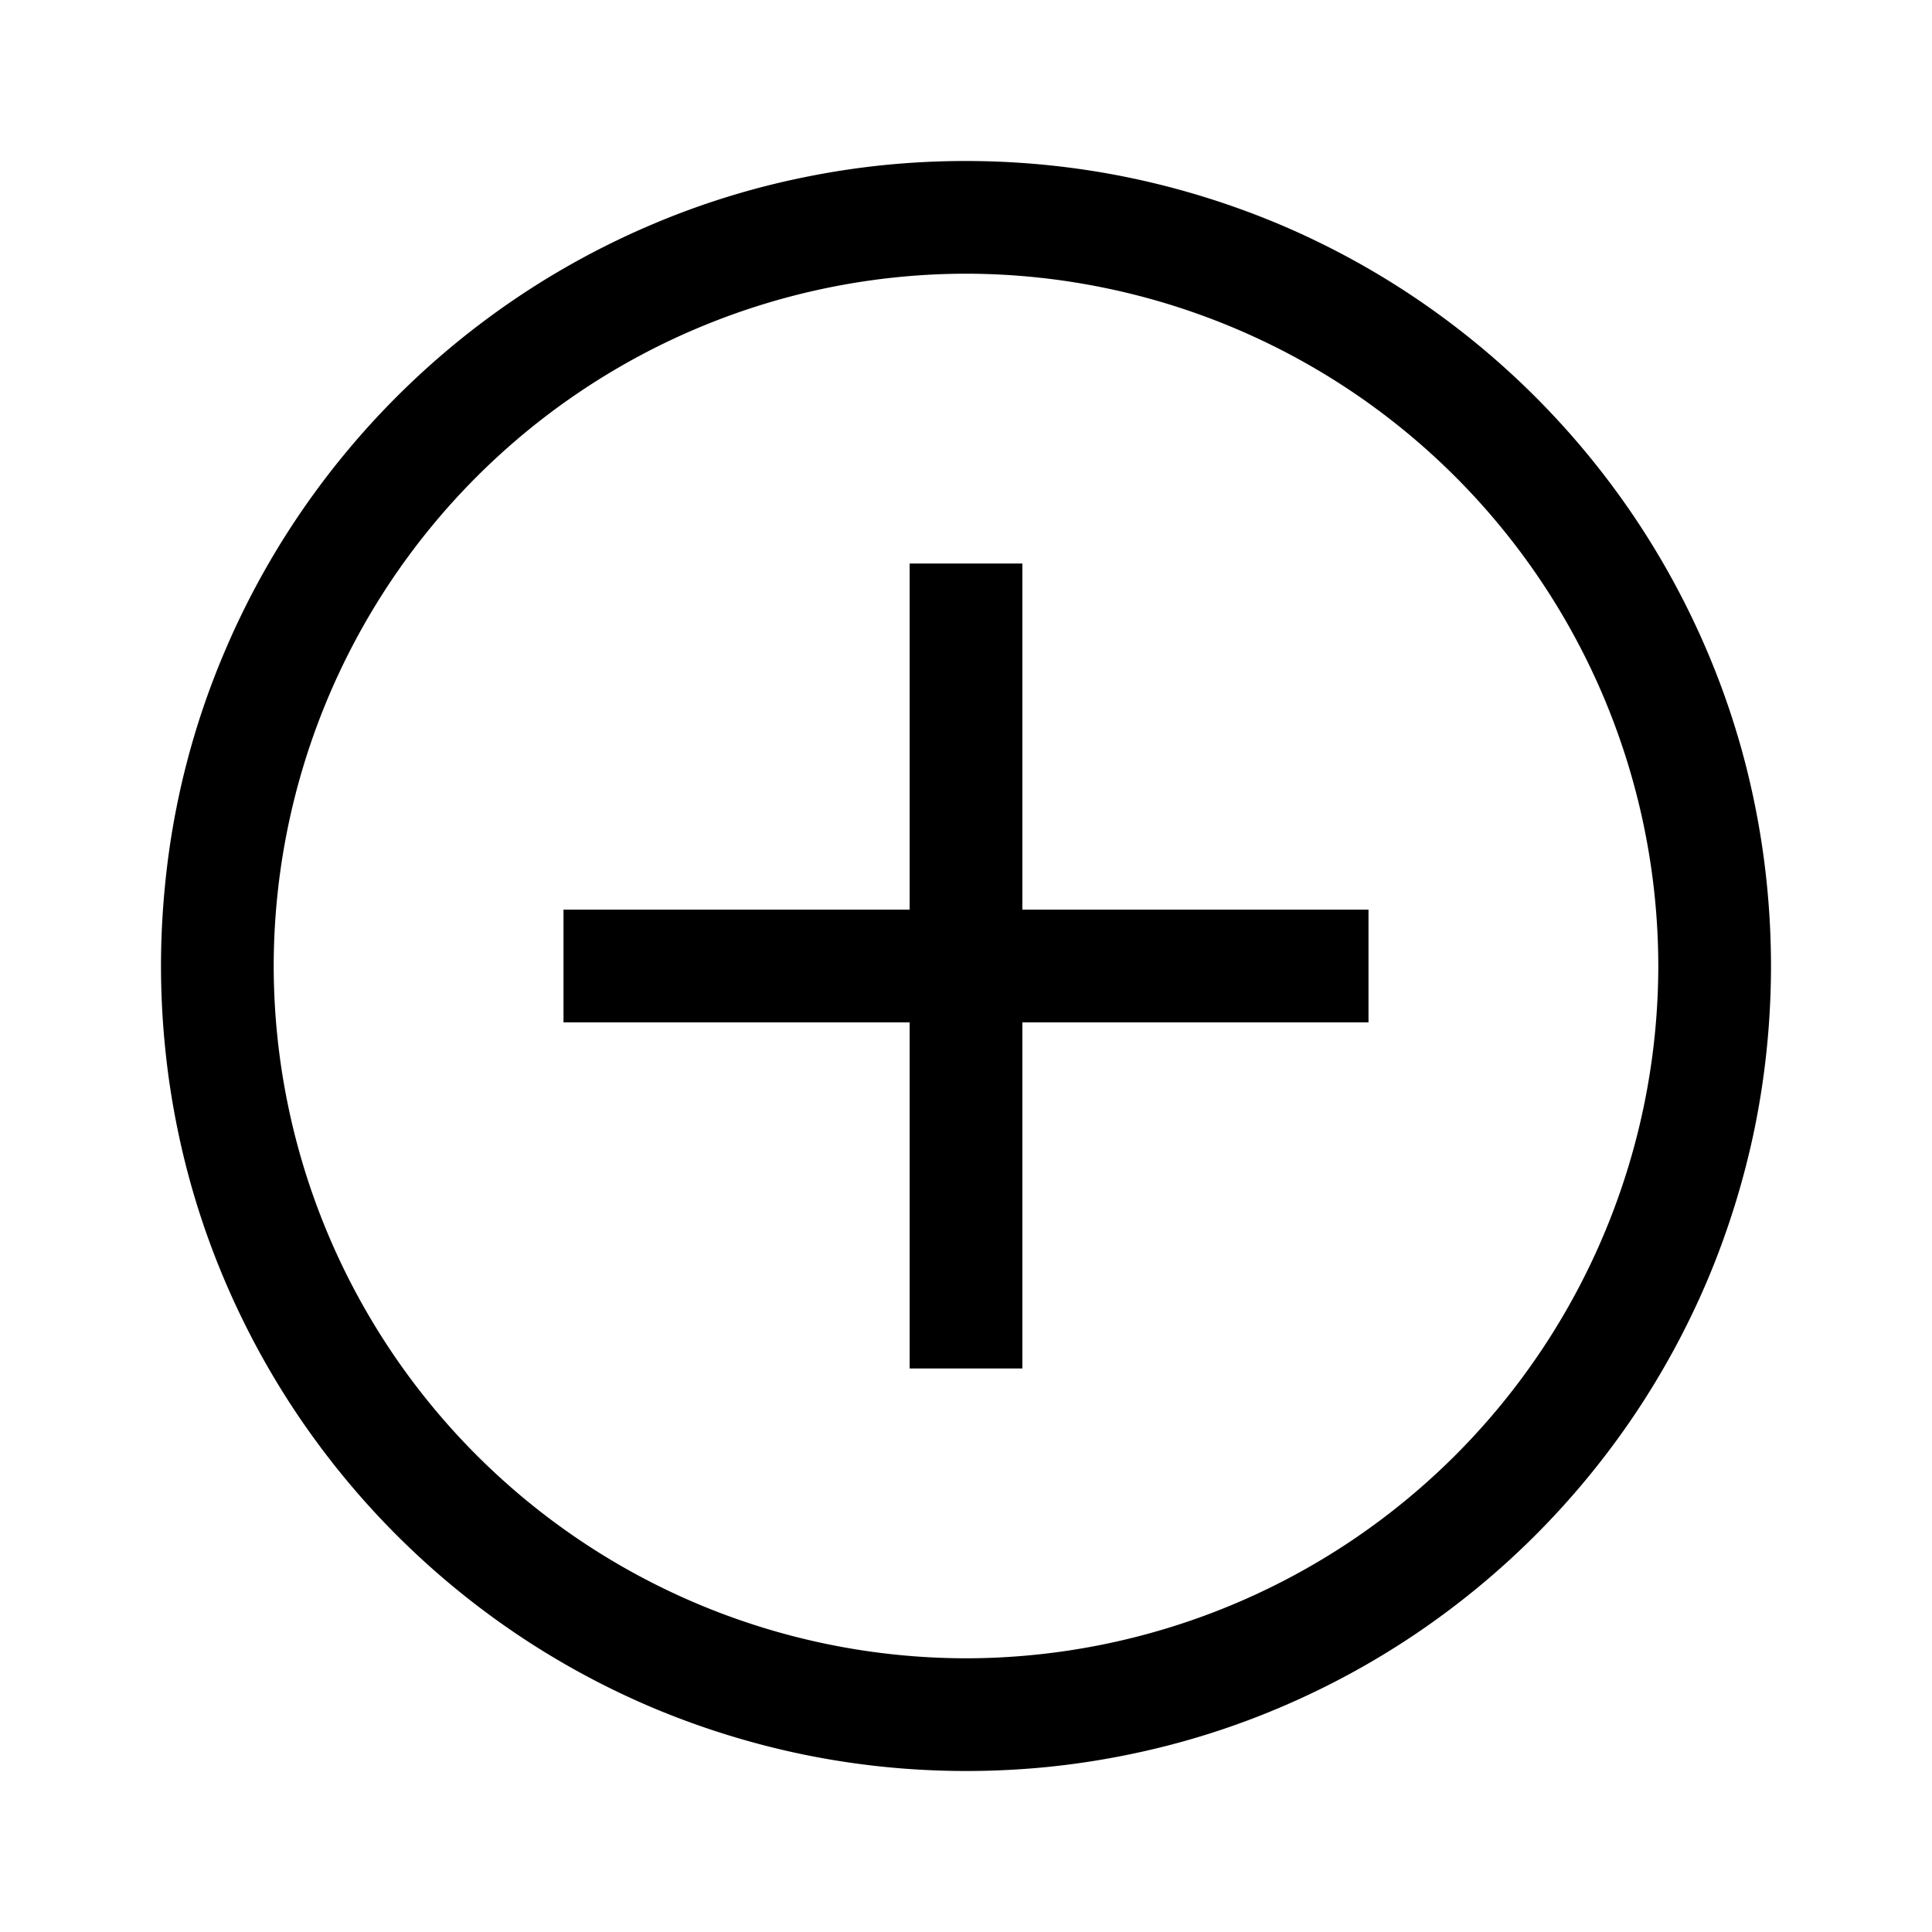 <?xml version="1.0" standalone="no"?><!DOCTYPE svg PUBLIC "-//W3C//DTD SVG 1.1//EN" "http://www.w3.org/Graphics/SVG/1.1/DTD/svg11.dtd"><svg t="1658823748240" class="icon" viewBox="0 0 1024 1024" version="1.1" xmlns="http://www.w3.org/2000/svg" p-id="2269" xmlns:xlink="http://www.w3.org/1999/xlink" width="200" height="200"><defs><style type="text/css">@font-face { font-family: feedback-iconfont; src: url("//at.alicdn.com/t/font_1031158_u69w8yhxdu.woff2?t=1630033759944") format("woff2"), url("//at.alicdn.com/t/font_1031158_u69w8yhxdu.woff?t=1630033759944") format("woff"), url("//at.alicdn.com/t/font_1031158_u69w8yhxdu.ttf?t=1630033759944") format("truetype"); }
</style></defs><path d="M468.395 936.448a427.861 427.861 0 0 1-42.368-6.485 431.488 431.488 0 0 1-80.085-24.832 426.667 426.667 0 0 1-72.533-39.339 429.653 429.653 0 0 1-63.147-52.096 429.568 429.568 0 0 1-52.096-63.147 426.667 426.667 0 0 1-39.339-72.533 418.603 418.603 0 0 1-24.832-80.085 418.859 418.859 0 0 1-6.443-42.368A432.981 432.981 0 0 1 85.333 512a432.939 432.939 0 0 1 2.219-43.605 418.56 418.56 0 0 1 31.275-122.453 426.667 426.667 0 0 1 39.339-72.533 429.611 429.611 0 0 1 52.096-63.147 429.696 429.696 0 0 1 63.147-52.096 426.667 426.667 0 0 1 72.533-39.339 418.603 418.603 0 0 1 80.085-24.832 427.605 427.605 0 0 1 42.368-6.485A433.493 433.493 0 0 1 512 85.333a433.493 433.493 0 0 1 43.605 2.219 427.605 427.605 0 0 1 42.368 6.485 431.488 431.488 0 0 1 80.085 24.832 426.667 426.667 0 0 1 72.533 39.339 429.653 429.653 0 0 1 63.147 52.096 429.568 429.568 0 0 1 52.096 63.147 426.667 426.667 0 0 1 39.339 72.533 418.603 418.603 0 0 1 24.832 80.085 427.051 427.051 0 0 1 6.443 42.368A432.981 432.981 0 0 1 938.667 512a433.024 433.024 0 0 1-2.219 43.605 427.051 427.051 0 0 1-6.443 42.368 431.488 431.488 0 0 1-24.832 80.085 426.667 426.667 0 0 1-39.339 72.533 429.568 429.568 0 0 1-52.096 63.147 429.653 429.653 0 0 1-63.147 52.096 426.667 426.667 0 0 1-72.533 39.339 418.603 418.603 0 0 1-80.085 24.832 427.861 427.861 0 0 1-42.368 6.485A433.493 433.493 0 0 1 512 938.667a433.493 433.493 0 0 1-43.605-2.219zM145.067 512a367.36 367.36 0 0 0 366.933 366.933 367.36 367.36 0 0 0 366.933-366.933A367.36 367.36 0 0 0 512 145.067 367.36 367.36 0 0 0 145.067 512z m337.067 213.333v-183.467H298.667v-59.733h183.467V298.667h59.733v183.467H725.333v59.733h-183.467V725.333z" p-id="2270"></path></svg>